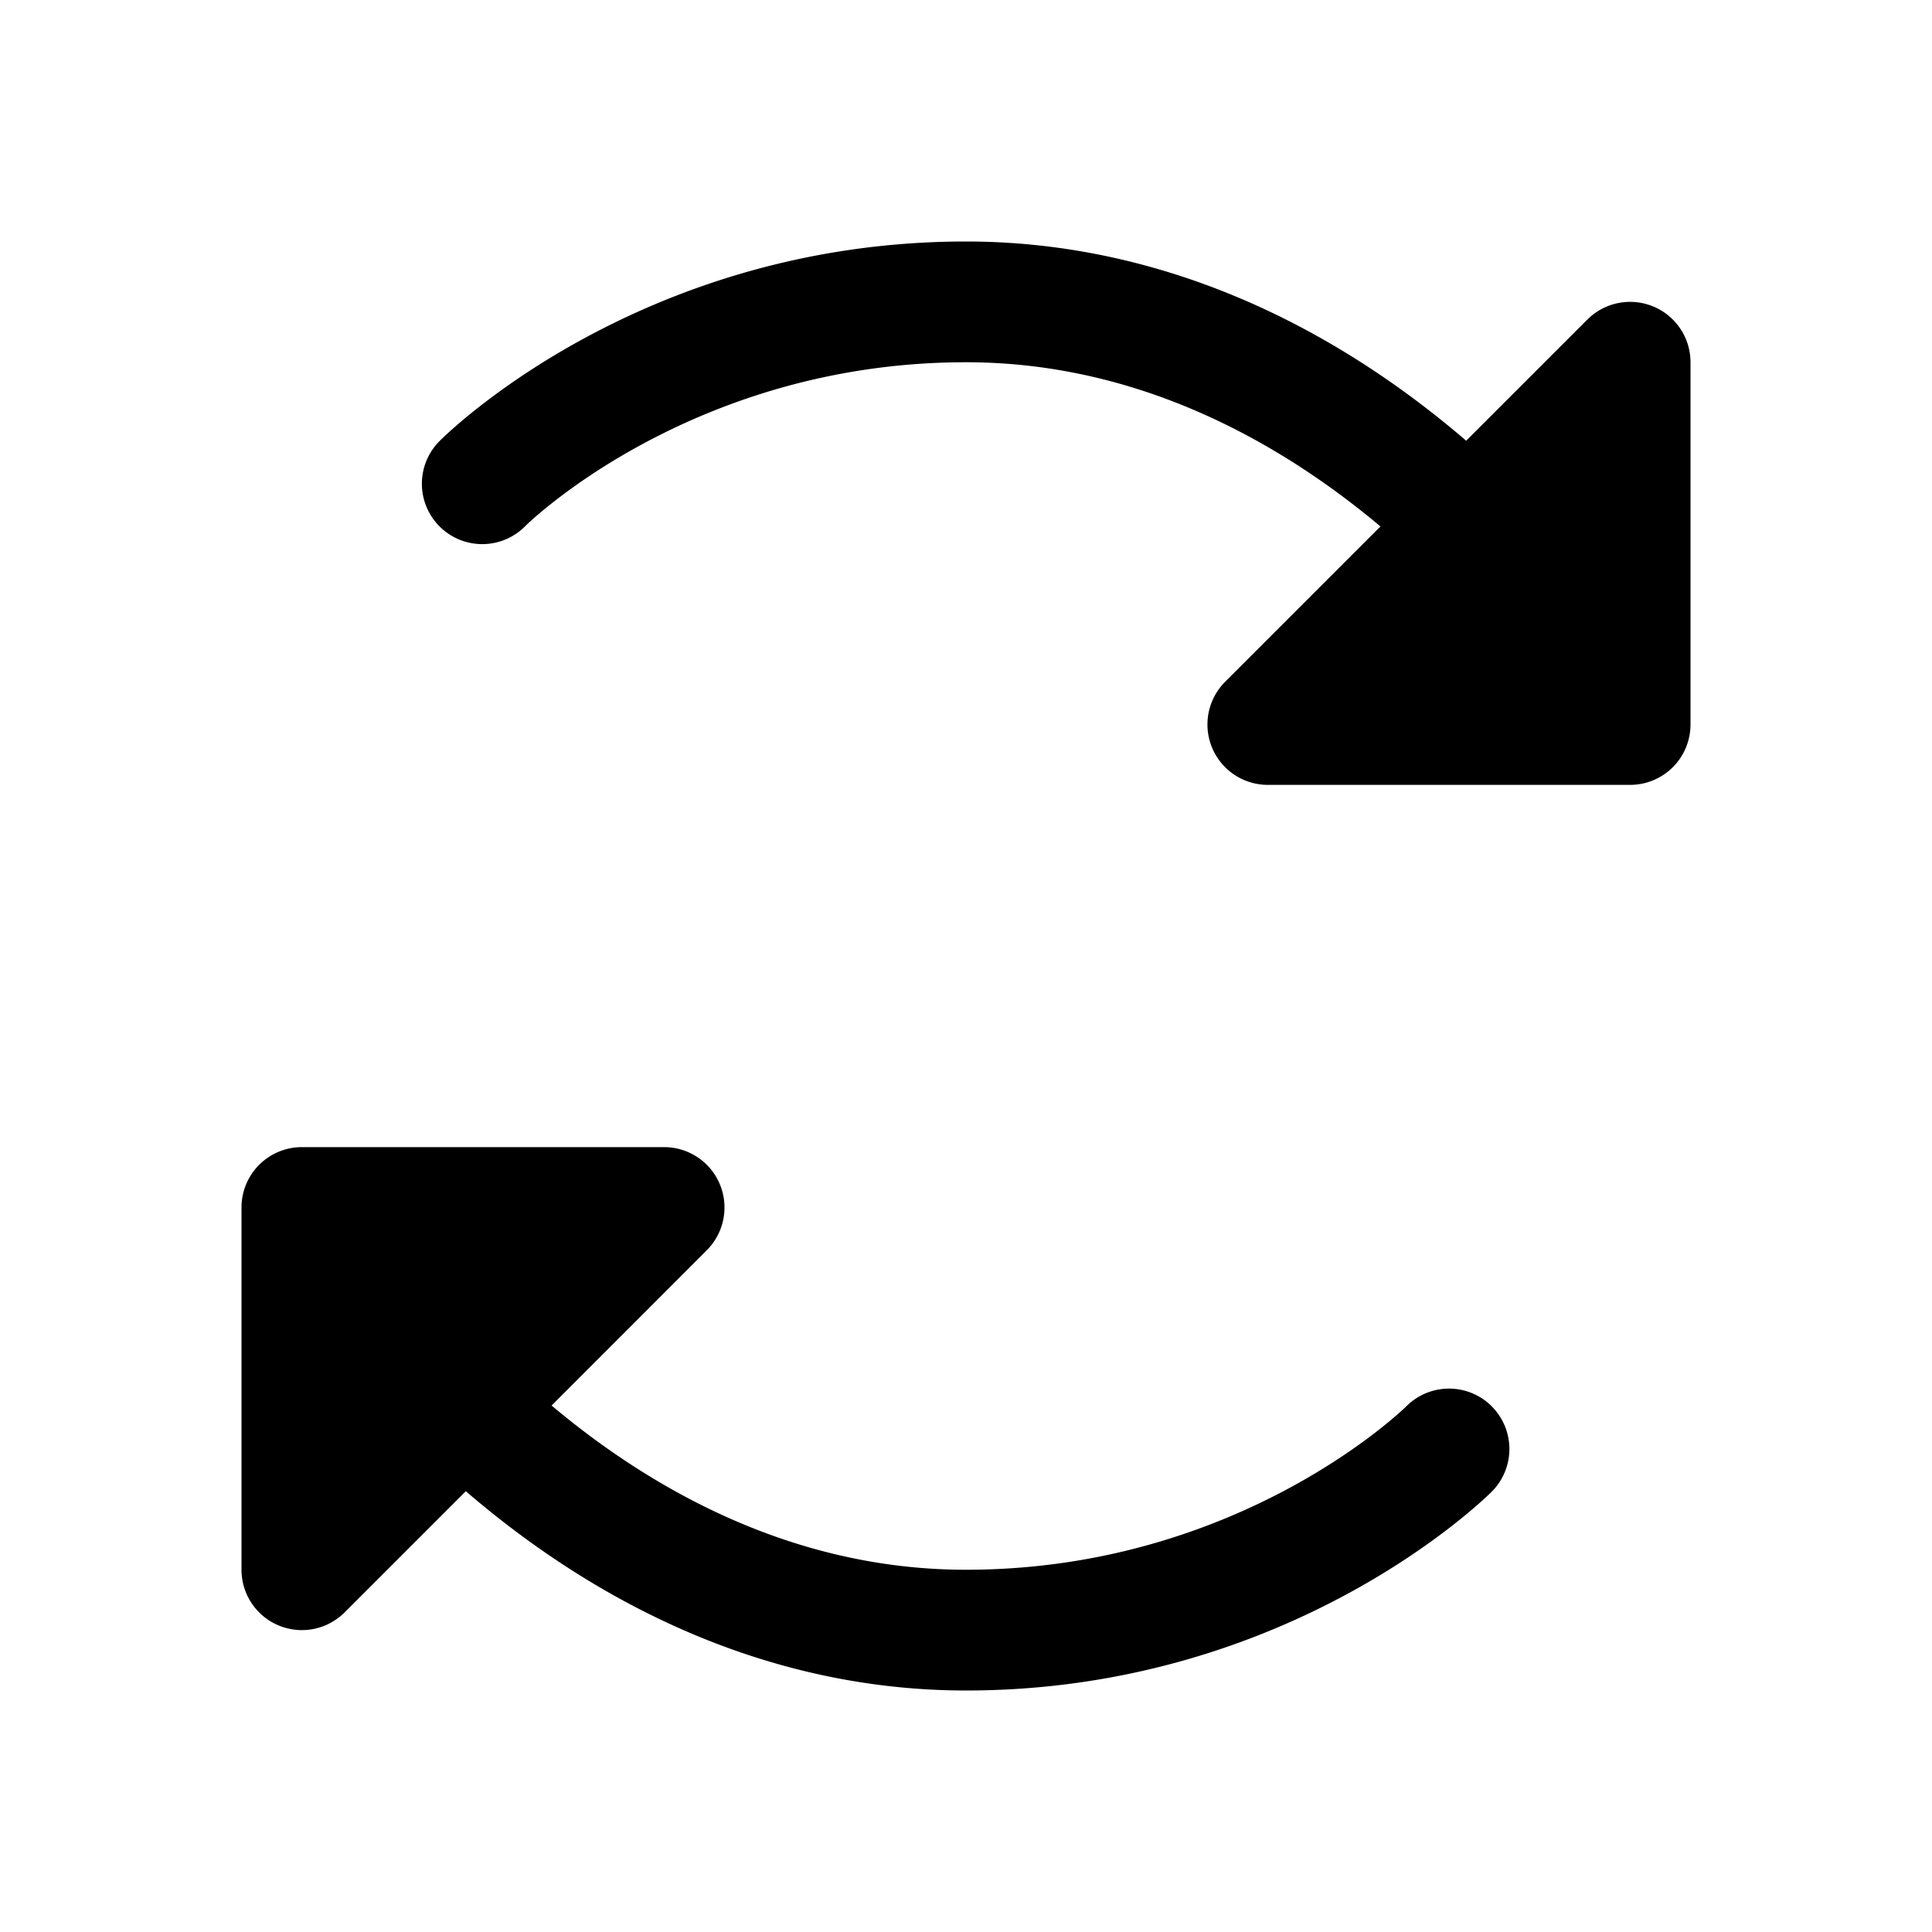 <svg xmlns="http://www.w3.org/2000/svg" fill="none" viewBox="0 0 32 32">
  <path fill="#000" d="M24.707 23.293a1 1 0 0 1 0 1.415C24.573 24.84 21.352 28 16 28c-2.92 0-5.766-1.137-8.285-3.301l-2.008 2.008A1 1 0 0 1 4 26v-6a1 1 0 0 1 1-1h6a1 1 0 0 1 .707 1.707L9.136 23.28C10.76 24.644 13.104 26 16 26c4.534 0 7.266-2.68 7.293-2.707a1 1 0 0 1 1.415 0zm2.675-18.217a1 1 0 0 0-1.09.217L24.285 7.3C21.766 5.138 18.92 4 16 4c-5.352 0-8.572 3.159-8.707 3.293a1 1 0 1 0 1.414 1.414C8.734 8.68 11.467 6 16 6c2.896 0 5.24 1.356 6.865 2.72l-2.572 2.572A1 1 0 0 0 21 13h6a1 1 0 0 0 1-1V6a1 1 0 0 0-.617-.924z"/>
</svg>
